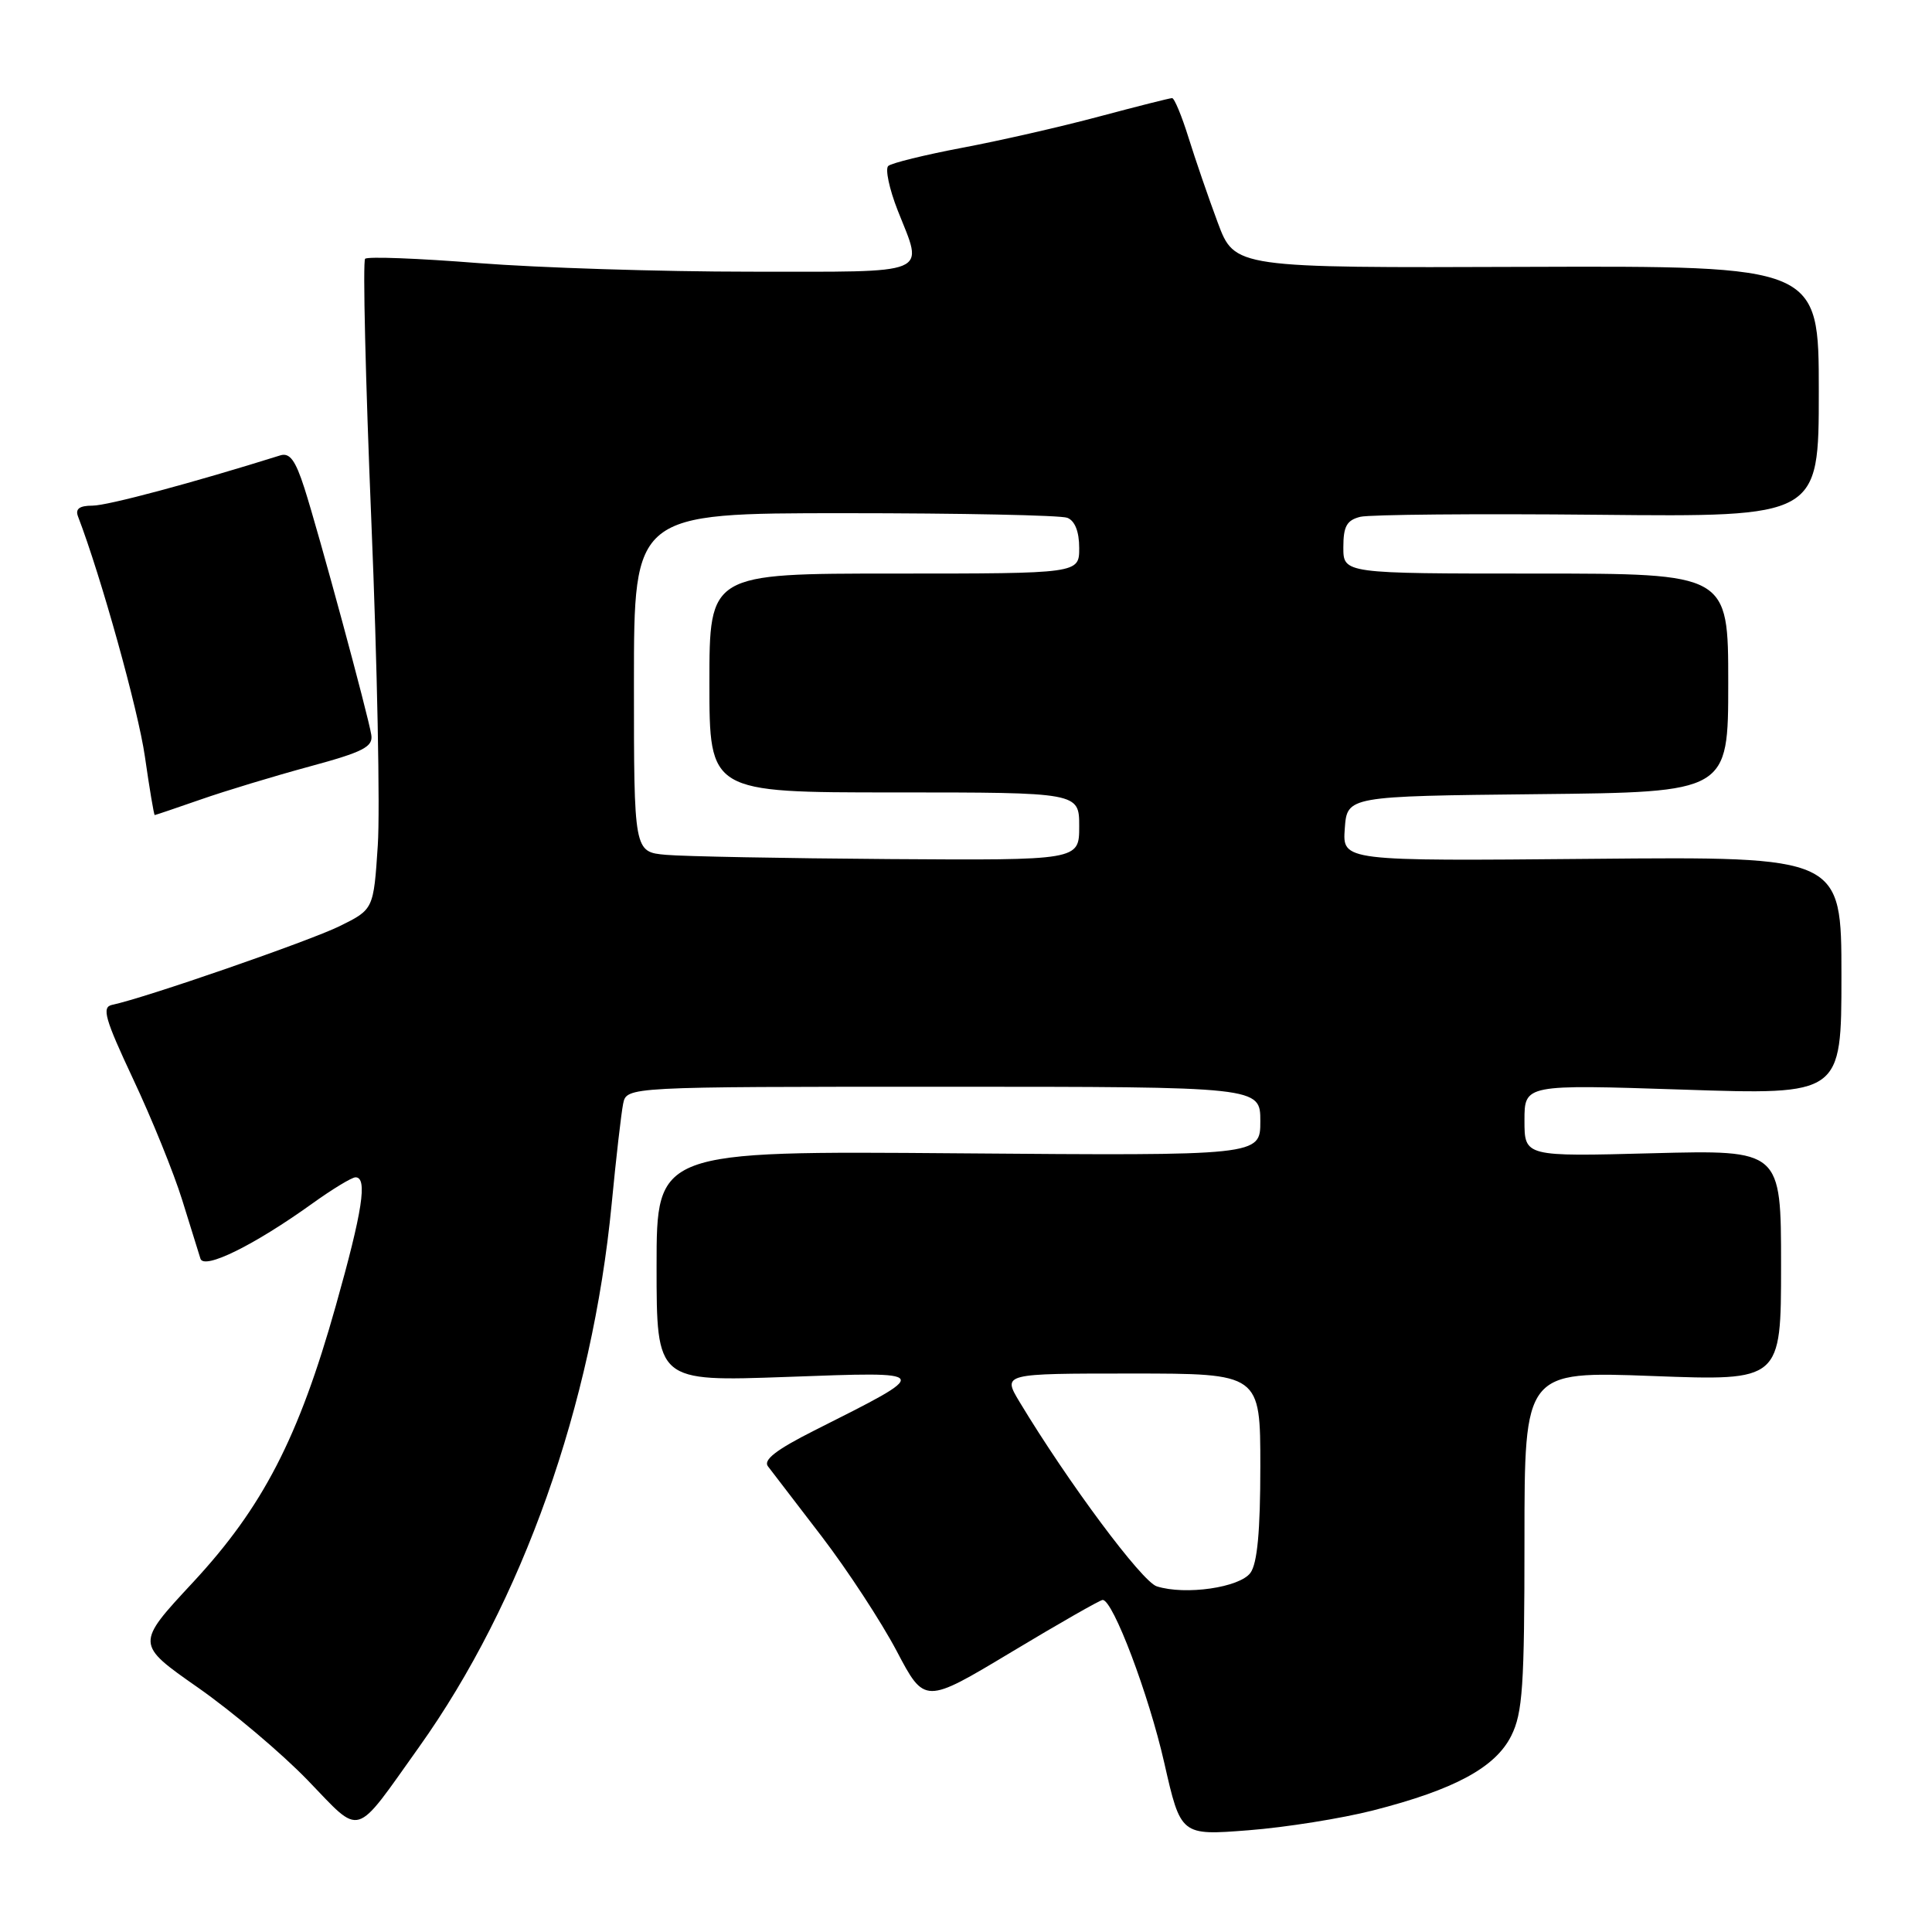 <?xml version="1.0" encoding="UTF-8" standalone="no"?>
<!DOCTYPE svg PUBLIC "-//W3C//DTD SVG 1.1//EN" "http://www.w3.org/Graphics/SVG/1.1/DTD/svg11.dtd" >
<svg xmlns="http://www.w3.org/2000/svg" xmlns:xlink="http://www.w3.org/1999/xlink" version="1.1" viewBox="0 0 256 256">
 <g >
 <path fill="currentColor"
d=" M 181.94 239.89 C 192.71 237.14 198.15 234.21 200.25 230.00 C 201.76 226.98 202.00 223.42 202.00 204.09 C 202.00 181.69 202.00 181.69 219.00 182.33 C 236.00 182.97 236.00 182.97 236.00 167.67 C 236.00 152.37 236.00 152.37 219.00 152.81 C 202.00 153.26 202.00 153.26 202.00 148.47 C 202.00 143.69 202.00 143.69 223.00 144.38 C 244.00 145.08 244.00 145.08 244.00 129.29 C 244.00 113.50 244.00 113.50 210.94 113.80 C 177.88 114.10 177.88 114.10 178.19 109.80 C 178.50 105.50 178.50 105.50 203.75 105.23 C 229.00 104.97 229.00 104.97 229.00 90.48 C 229.00 76.00 229.00 76.00 203.50 76.00 C 178.00 76.00 178.00 76.00 178.00 72.52 C 178.00 69.74 178.45 68.93 180.25 68.48 C 181.49 68.18 195.66 68.05 211.75 68.21 C 241.00 68.50 241.00 68.50 241.00 51.86 C 241.00 35.23 241.00 35.23 202.30 35.36 C 163.60 35.50 163.60 35.50 161.36 29.50 C 160.13 26.20 158.39 21.14 157.49 18.25 C 156.59 15.36 155.61 13.00 155.31 13.00 C 155.01 13.00 150.66 14.10 145.64 15.44 C 140.61 16.79 132.45 18.65 127.50 19.58 C 122.55 20.52 118.14 21.60 117.70 21.99 C 117.27 22.37 117.83 25.03 118.95 27.88 C 122.38 36.57 123.75 36.00 99.40 36.00 C 87.52 36.00 71.31 35.48 63.38 34.86 C 55.45 34.23 48.70 33.97 48.38 34.29 C 48.06 34.61 48.43 50.31 49.21 69.18 C 49.99 88.06 50.37 107.33 50.06 112.00 C 49.50 120.50 49.50 120.50 45.00 122.72 C 41.00 124.69 19.15 132.26 14.85 133.15 C 13.45 133.45 13.89 134.98 17.65 143.00 C 20.11 148.22 23.03 155.43 24.14 159.00 C 25.25 162.57 26.34 166.07 26.56 166.78 C 27.03 168.28 33.67 165.01 41.36 159.49 C 44.03 157.57 46.62 156.00 47.11 156.00 C 48.72 156.00 48.05 160.42 44.49 173.04 C 39.57 190.52 34.82 199.71 25.56 209.68 C 17.97 217.84 17.97 217.84 26.24 223.62 C 30.78 226.80 37.32 232.32 40.77 235.89 C 48.00 243.37 46.80 243.73 55.52 231.50 C 69.21 212.30 78.48 186.14 81.05 159.52 C 81.63 153.46 82.32 147.49 82.57 146.25 C 83.04 144.00 83.04 144.00 125.02 144.00 C 167.00 144.00 167.00 144.00 167.00 148.57 C 167.00 153.14 167.00 153.14 127.00 152.82 C 87.00 152.50 87.00 152.50 87.00 167.79 C 87.00 183.07 87.00 183.07 104.25 182.45 C 123.78 181.74 123.70 181.59 107.90 189.55 C 102.86 192.09 101.10 193.45 101.76 194.30 C 102.26 194.96 105.47 199.15 108.89 203.60 C 112.30 208.06 116.76 214.88 118.81 218.76 C 122.52 225.81 122.52 225.81 134.01 218.91 C 140.33 215.11 145.78 212.00 146.11 212.00 C 147.48 212.00 152.22 224.54 154.27 233.58 C 156.46 243.22 156.46 243.22 165.42 242.52 C 170.35 242.14 177.79 240.95 181.94 239.89 Z  M 26.59 105.94 C 29.84 104.80 36.33 102.84 41.00 101.57 C 48.13 99.64 49.45 98.96 49.20 97.38 C 48.79 94.76 42.22 70.54 40.33 64.66 C 39.15 60.99 38.39 59.95 37.14 60.34 C 25.53 63.98 14.25 67.00 12.26 67.00 C 10.52 67.00 9.95 67.43 10.34 68.44 C 13.39 76.39 18.31 94.06 19.20 100.25 C 19.81 104.51 20.40 108.00 20.50 108.00 C 20.60 108.00 23.34 107.07 26.59 105.94 Z  M 153.28 210.20 C 151.31 209.58 141.52 196.42 135.09 185.75 C 132.84 182.00 132.84 182.00 149.92 182.00 C 167.00 182.00 167.00 182.00 167.00 194.31 C 167.00 202.88 166.60 207.16 165.69 208.41 C 164.26 210.36 157.08 211.40 153.28 210.20 Z  M 88.25 113.27 C 84.00 112.89 84.00 112.89 84.00 90.44 C 84.00 68.00 84.00 68.00 111.92 68.00 C 127.27 68.00 140.55 68.27 141.42 68.61 C 142.43 69.00 143.00 70.44 143.00 72.61 C 143.00 76.00 143.00 76.00 118.50 76.00 C 94.00 76.00 94.00 76.00 94.00 90.50 C 94.00 105.00 94.00 105.00 118.50 105.00 C 143.00 105.00 143.00 105.00 143.00 109.50 C 143.00 114.00 143.00 114.00 117.75 113.83 C 103.86 113.73 90.59 113.48 88.25 113.27 Z "/>
</g>
</svg>
